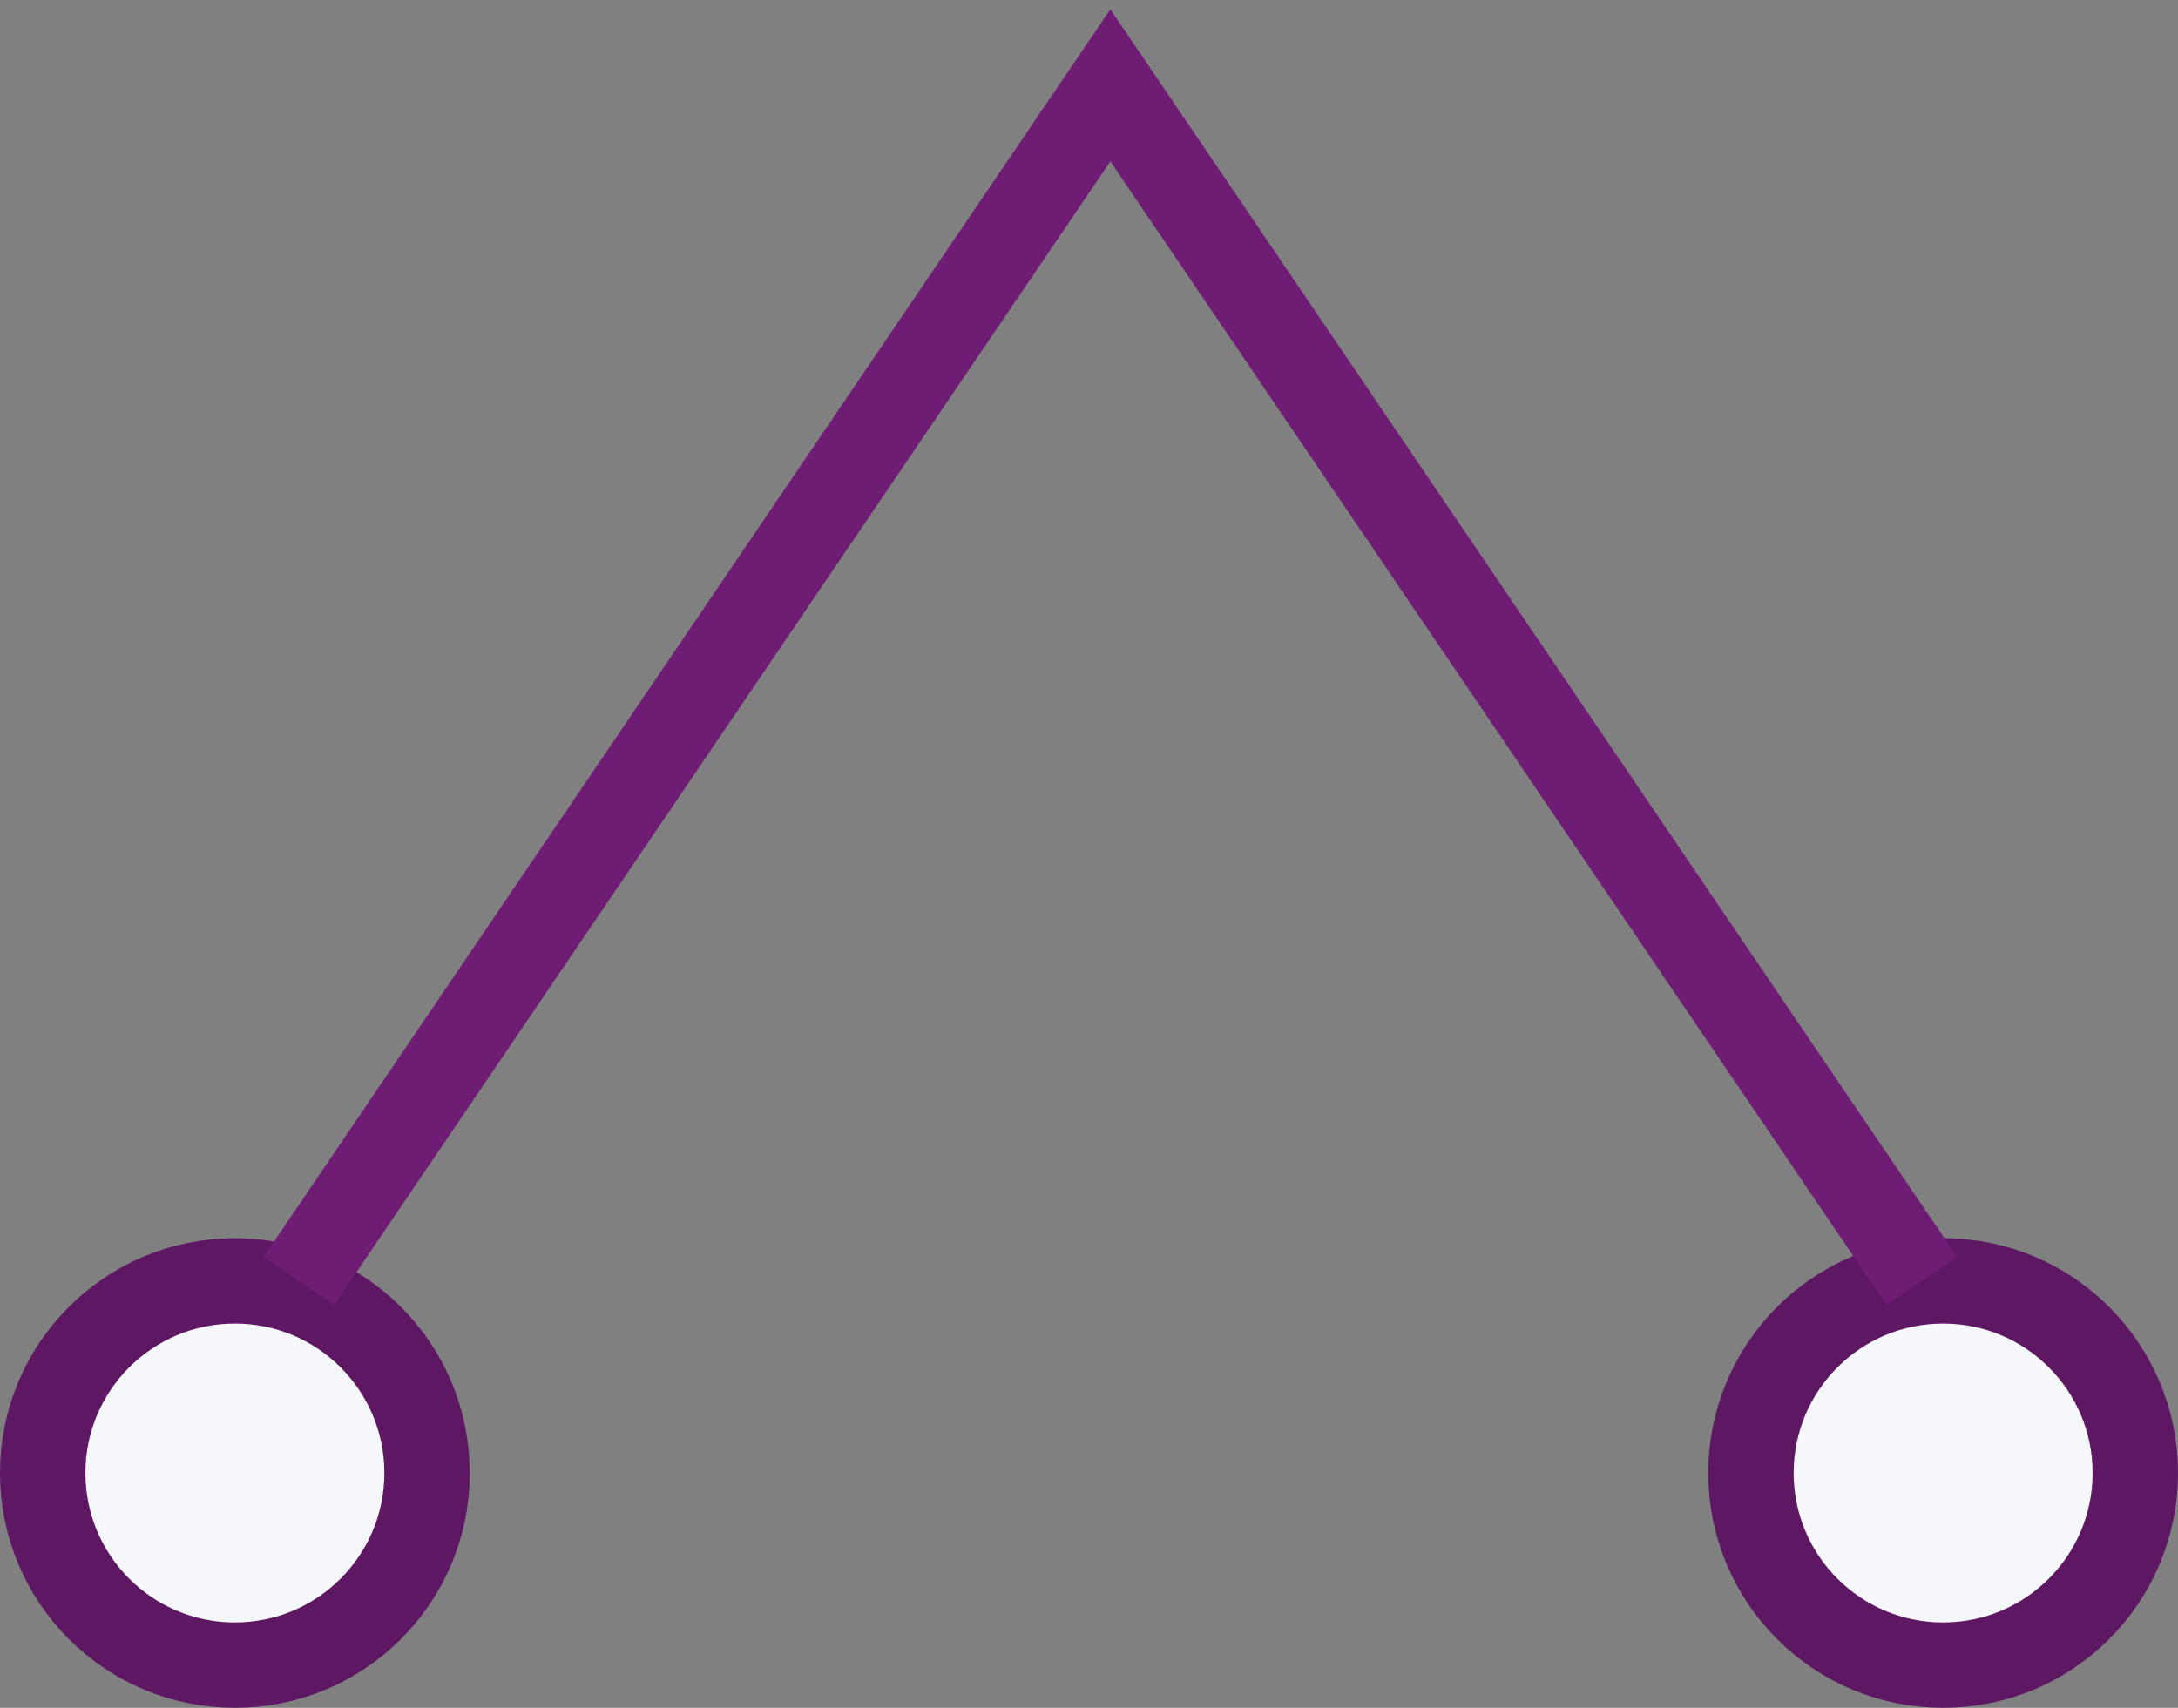 <svg width="51" height="40" viewBox="0 0 51 40" fill="none" xmlns="http://www.w3.org/2000/svg">
<rect x="0" y="0" width="51" height="40" fill="#808080" stroke="none"/>
<path d="M5.5 39C7.985 39 10 36.985 10 34.5C10 32.015 7.985 30 5.5 30C3.015 30 1 32.015 1 34.5C1 36.985 3.015 39 5.5 39Z" fill="#F5F7FB" stroke="#5e1863" stroke-width="2"/>
<path d="M45.5 39C47.985 39 50 36.985 50 34.5C50 32.015 47.985 30 45.5 30C43.015 30 41 32.015 41 34.5C41 36.985 43.015 39 45.5 39Z" fill="#F5F7FB" stroke="#5e1863" stroke-width="2"/>
<path d="M7 30L26 2L45 30" stroke="#6F1C74" stroke-width="2"/>
</svg>
